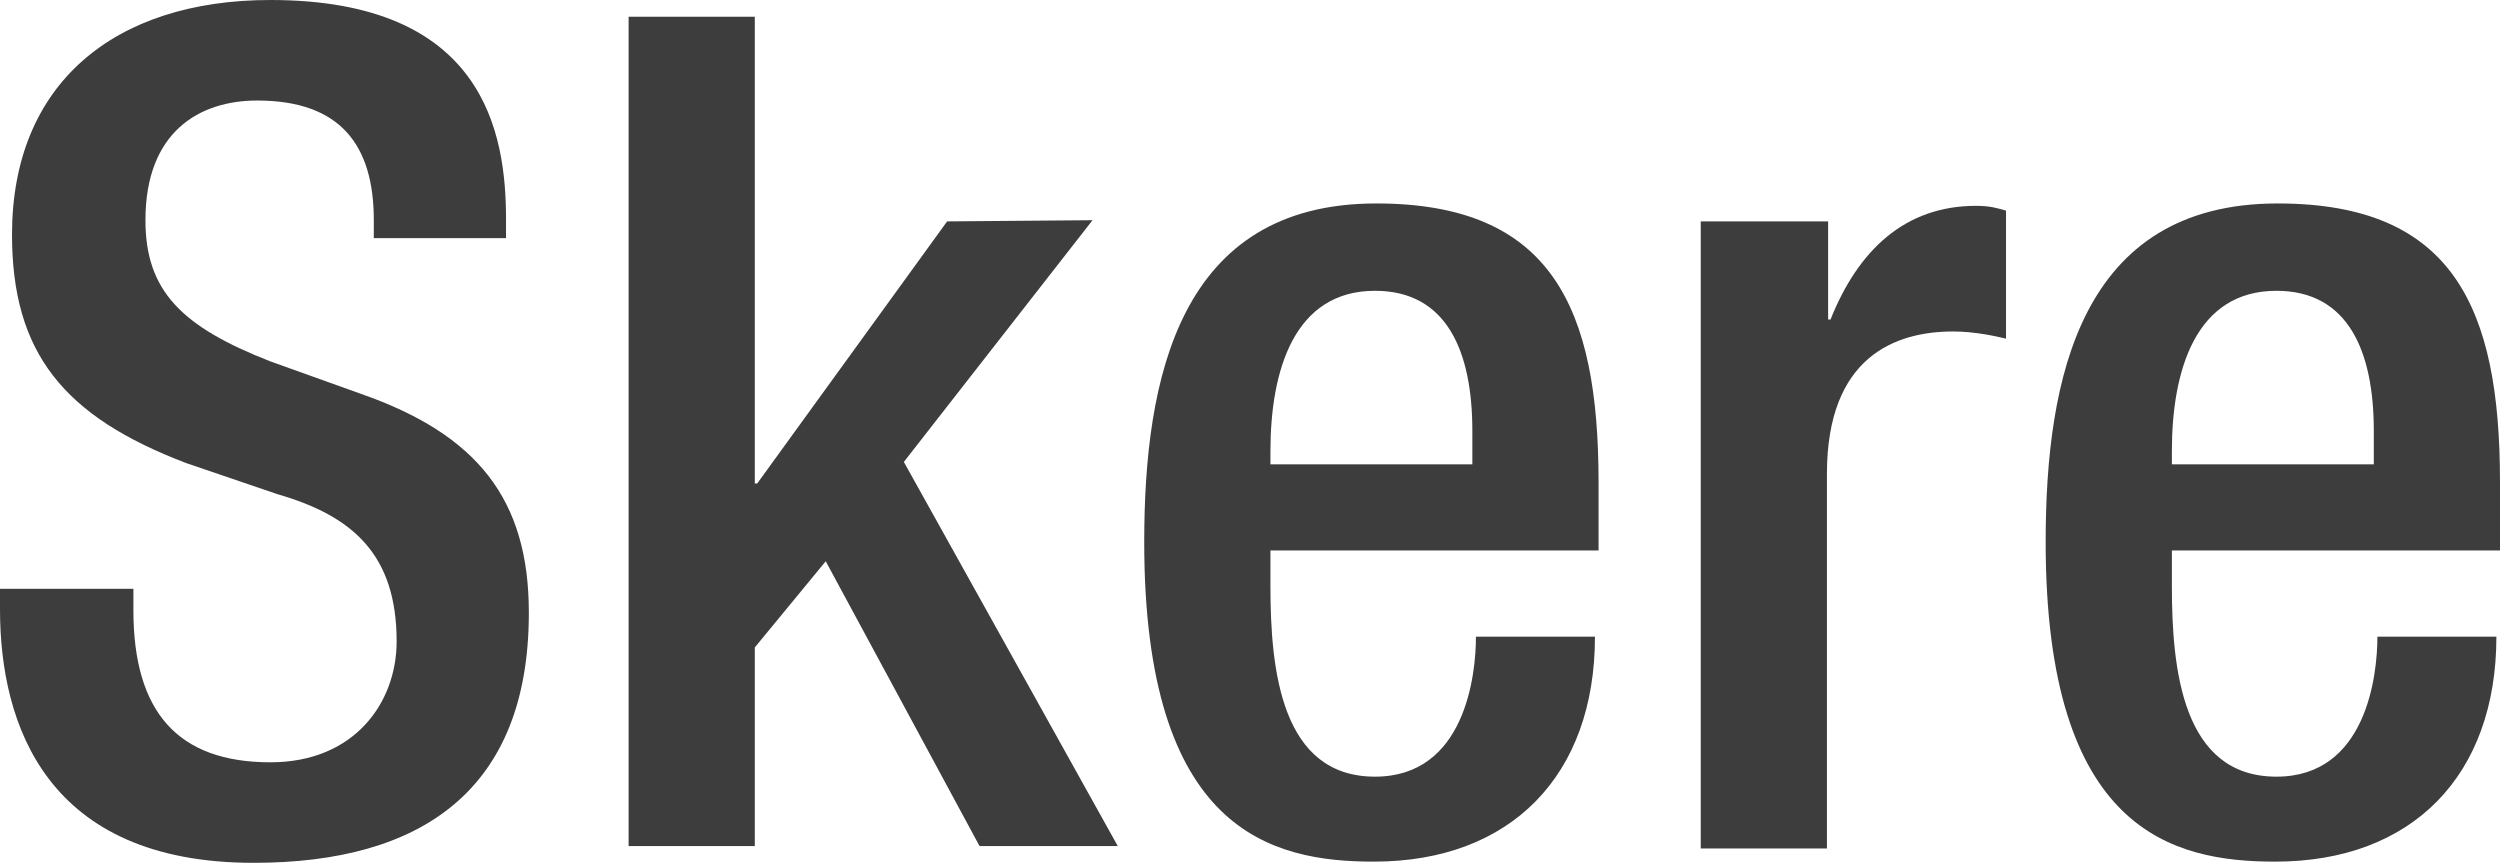 <svg width="113" height="39" viewBox="0 0 113 39" fill="none" xmlns="http://www.w3.org/2000/svg">
<path d="M6.03 26.667V27.587C6.03 32.184 8.04 34.456 12.224 34.456C16.026 34.456 17.928 31.752 17.928 28.993C17.928 25.044 15.918 23.314 12.55 22.34L8.421 20.933C2.879 18.824 0.543 15.957 0.543 10.602C0.543 3.786 5.161 0 12.224 0C21.894 0 22.872 6.004 22.872 9.899V10.764H16.896V9.953C16.896 6.545 15.374 4.544 11.626 4.544C9.018 4.544 6.574 5.95 6.574 9.953C6.574 13.144 8.203 14.767 12.224 16.336L16.298 17.796C21.568 19.635 23.904 22.556 23.904 27.695C23.904 35.7 19.069 39 11.463 39C2.119 39 0 32.779 0 27.533V26.613H6.03V26.667Z" fill="#3D3D3D"/>
<path d="M28.413 0.757H34.117V21.853H34.226L42.81 10.007L49.383 9.953L40.854 20.879L50.524 38.243H44.276L37.323 25.369L34.117 29.264V38.243H28.413V0.757Z" fill="#3D3D3D"/>
<path d="M57.424 24.882V26.505C57.424 30.291 57.913 35.105 62.15 35.105C66.225 35.105 66.713 30.508 66.713 28.777H72.092C72.092 35.051 68.289 38.946 62.096 38.946C57.478 38.946 51.719 37.594 51.719 24.503C51.719 17.093 53.295 9.196 62.204 9.196C70.136 9.196 72.255 13.902 72.255 21.799V24.882H57.424ZM66.55 20.988V19.473C66.55 15.903 65.41 13.144 62.15 13.144C58.51 13.144 57.424 16.714 57.424 20.392V20.988H66.55Z" fill="#3D3D3D"/>
<path d="M76.927 10.007H82.631V14.442H82.74C83.989 11.305 86.108 9.304 89.313 9.304C89.965 9.304 90.291 9.412 90.672 9.52V15.308C90.237 15.2 89.259 14.983 88.281 14.983C85.674 14.983 82.577 16.119 82.577 21.42V38.351H76.873V10.007H76.927Z" fill="#3D3D3D"/>
<path d="M98.169 24.882V26.505C98.169 30.291 98.658 35.105 102.895 35.105C106.97 35.105 107.459 30.508 107.459 28.777H112.837C112.837 35.051 109.034 38.946 102.841 38.946C98.223 38.946 92.464 37.594 92.464 24.503C92.464 17.093 94.04 9.196 102.95 9.196C110.881 9.196 113 13.902 113 21.799V24.882H98.169ZM107.296 20.988V19.473C107.296 15.903 106.155 13.144 102.895 13.144C99.255 13.144 98.169 16.714 98.169 20.392V20.988H107.296Z" fill="#3D3D3D"/>
</svg>
